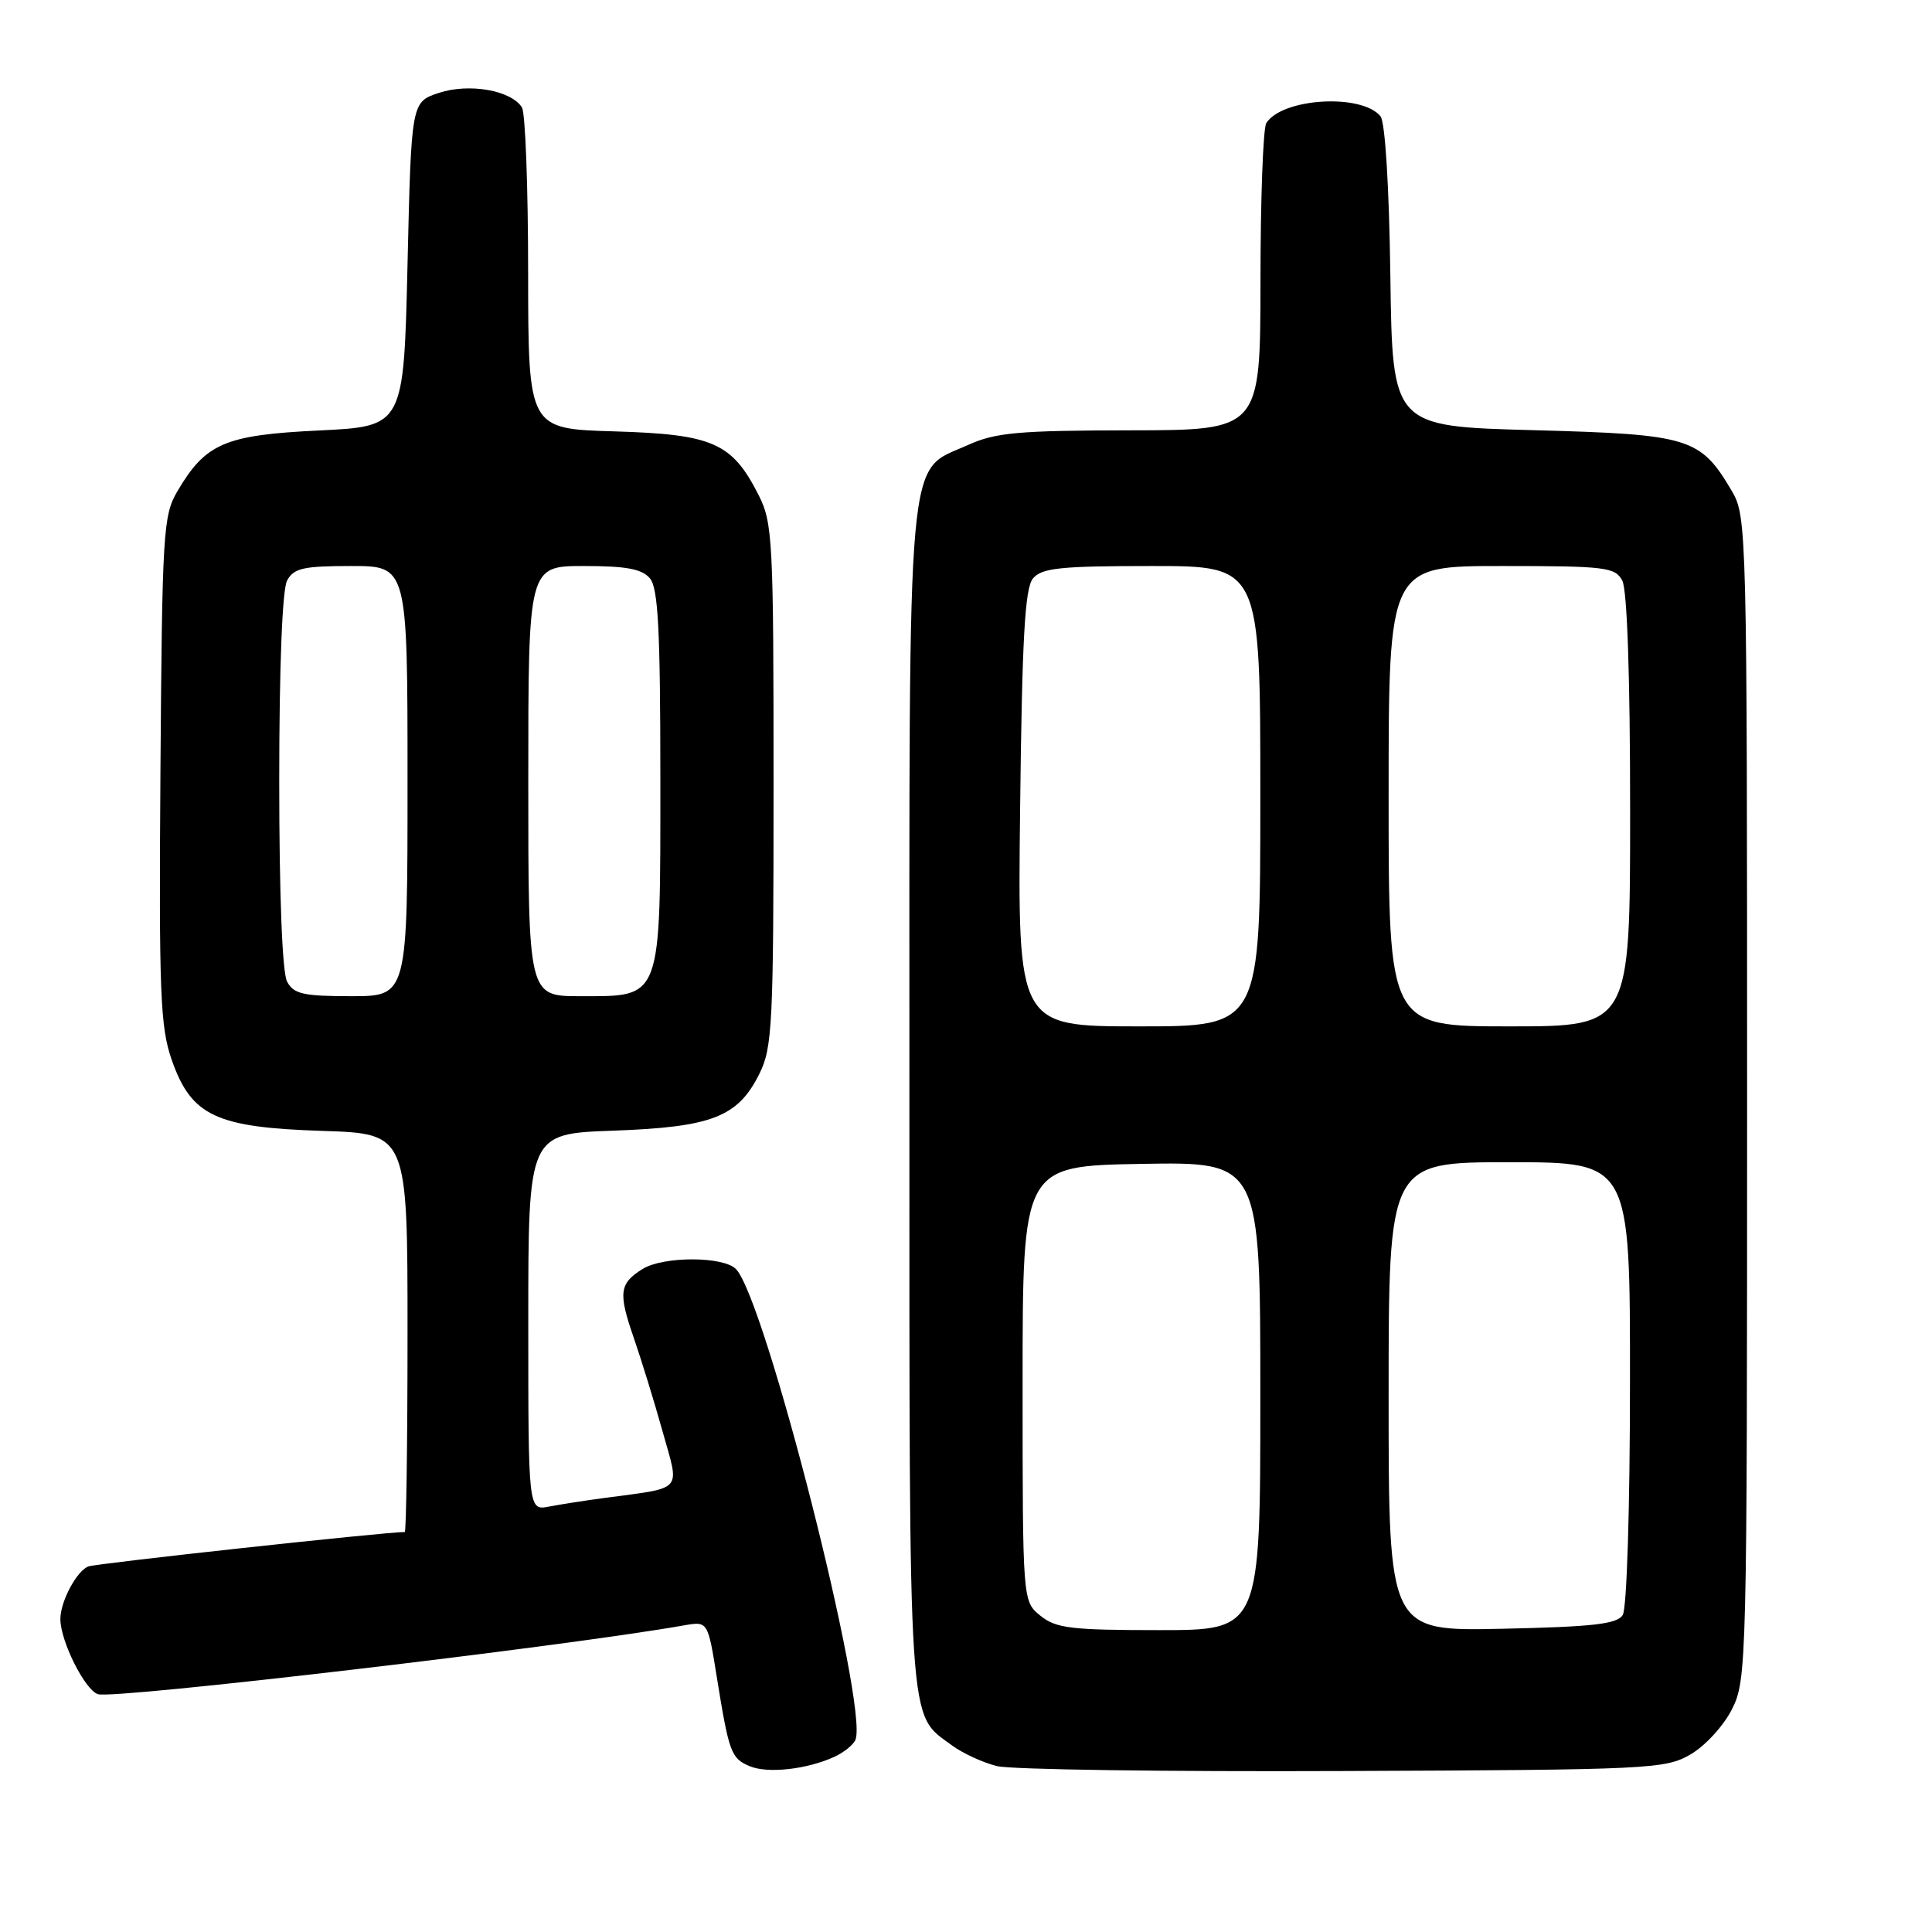 <?xml version="1.0" encoding="UTF-8" standalone="no"?>
<!DOCTYPE svg PUBLIC "-//W3C//DTD SVG 1.1//EN" "http://www.w3.org/Graphics/SVG/1.1/DTD/svg11.dtd" >
<svg xmlns="http://www.w3.org/2000/svg" xmlns:xlink="http://www.w3.org/1999/xlink" version="1.1" viewBox="0 0 256 256">
 <g >
 <path fill="currentColor"
d=" M 110.53 232.80 C 111.83 232.21 113.10 231.18 113.36 230.51 C 115.08 226.03 101.43 172.25 97.53 168.17 C 95.90 166.45 87.87 166.44 85.14 168.15 C 82.07 170.06 81.91 171.30 83.95 177.19 C 84.96 180.11 86.70 185.74 87.80 189.69 C 90.07 197.81 90.74 197.05 80.00 198.50 C 77.53 198.83 74.26 199.34 72.75 199.63 C 70.00 200.16 70.00 200.16 70.00 175.19 C 70.00 150.22 70.00 150.22 81.25 149.82 C 94.33 149.35 97.77 148.02 100.62 142.29 C 102.35 138.80 102.50 135.79 102.50 104.00 C 102.50 71.48 102.39 69.27 100.50 65.56 C 96.99 58.66 94.46 57.55 81.43 57.16 C 70.00 56.83 70.00 56.83 69.98 36.16 C 69.98 24.80 69.61 14.93 69.16 14.23 C 67.73 11.97 62.18 10.99 58.18 12.30 C 54.50 13.51 54.50 13.51 54.00 35.00 C 53.50 56.50 53.50 56.50 42.27 57.04 C 29.80 57.64 27.25 58.73 23.50 65.10 C 21.62 68.29 21.49 70.54 21.26 102.00 C 21.05 131.64 21.23 136.07 22.76 140.46 C 25.36 147.87 28.61 149.40 42.75 149.85 C 54.00 150.22 54.00 150.22 54.00 176.61 C 54.00 191.12 53.83 203.00 53.63 203.00 C 50.98 203.00 12.76 207.16 11.71 207.56 C 10.16 208.15 8.00 212.21 8.00 214.53 C 8.00 217.45 11.25 223.94 12.98 224.49 C 15.14 225.18 74.75 218.18 90.64 215.37 C 93.79 214.82 93.79 214.82 94.97 222.16 C 96.59 232.23 96.87 233.00 99.34 234.03 C 101.72 235.03 106.89 234.46 110.53 232.80 Z  M 224.00 232.47 C 225.94 231.35 228.39 228.68 229.50 226.47 C 231.45 222.60 231.50 220.51 231.50 145.50 C 231.50 70.30 231.45 68.42 229.50 65.10 C 225.30 57.97 223.95 57.56 203.18 57.00 C 184.50 56.50 184.50 56.50 184.23 36.58 C 184.07 24.72 183.54 16.15 182.92 15.40 C 180.40 12.36 169.90 12.99 167.79 16.31 C 167.37 16.97 167.02 26.39 167.02 37.25 C 167.00 57.00 167.00 57.00 149.75 57.02 C 134.97 57.04 131.90 57.32 128.32 58.94 C 120.01 62.71 120.50 57.31 120.50 145.50 C 120.50 230.47 120.27 226.93 126.12 231.26 C 127.57 232.33 130.27 233.57 132.12 234.02 C 133.98 234.48 154.62 234.77 178.00 234.67 C 218.71 234.51 220.65 234.41 224.00 232.47 Z  M 38.04 130.07 C 37.40 128.88 37.00 118.57 37.00 103.50 C 37.00 88.43 37.40 78.12 38.04 76.93 C 38.92 75.29 40.18 75.00 46.54 75.00 C 54.00 75.00 54.00 75.00 54.00 103.50 C 54.00 132.00 54.00 132.00 46.54 132.00 C 40.18 132.00 38.92 131.71 38.04 130.07 Z  M 70.00 103.50 C 70.00 75.00 70.00 75.00 77.38 75.00 C 83.02 75.00 85.08 75.39 86.13 76.65 C 87.21 77.96 87.50 83.55 87.50 103.05 C 87.50 132.78 87.79 132.00 76.85 132.00 C 70.00 132.00 70.00 132.00 70.00 103.50 Z  M 137.86 214.09 C 135.50 212.18 135.50 212.18 135.50 183.34 C 135.50 154.50 135.50 154.50 151.25 154.22 C 167.00 153.95 167.00 153.95 167.00 184.97 C 167.00 216.00 167.00 216.00 153.61 216.00 C 141.92 216.00 139.92 215.76 137.86 214.09 Z  M 184.00 185.07 C 184.00 154.00 184.00 154.00 200.00 154.00 C 216.00 154.00 216.00 154.00 215.98 183.25 C 215.98 199.89 215.56 213.15 215.02 214.00 C 214.27 215.20 211.07 215.56 199.04 215.82 C 184.00 216.14 184.00 216.14 184.00 185.07 Z  M 135.17 107.15 C 135.43 84.55 135.80 77.95 136.87 76.65 C 138.03 75.26 140.47 75.00 152.62 75.00 C 167.00 75.00 167.00 75.00 167.00 105.50 C 167.00 136.00 167.00 136.00 150.92 136.00 C 134.84 136.00 134.84 136.00 135.17 107.15 Z  M 184.00 105.50 C 184.00 75.00 184.00 75.00 198.96 75.00 C 212.74 75.00 214.01 75.15 214.96 76.93 C 215.61 78.14 216.00 89.66 216.00 107.43 C 216.00 136.00 216.00 136.00 200.00 136.00 C 184.00 136.00 184.00 136.00 184.00 105.50 Z "/>
</g>
</svg>
